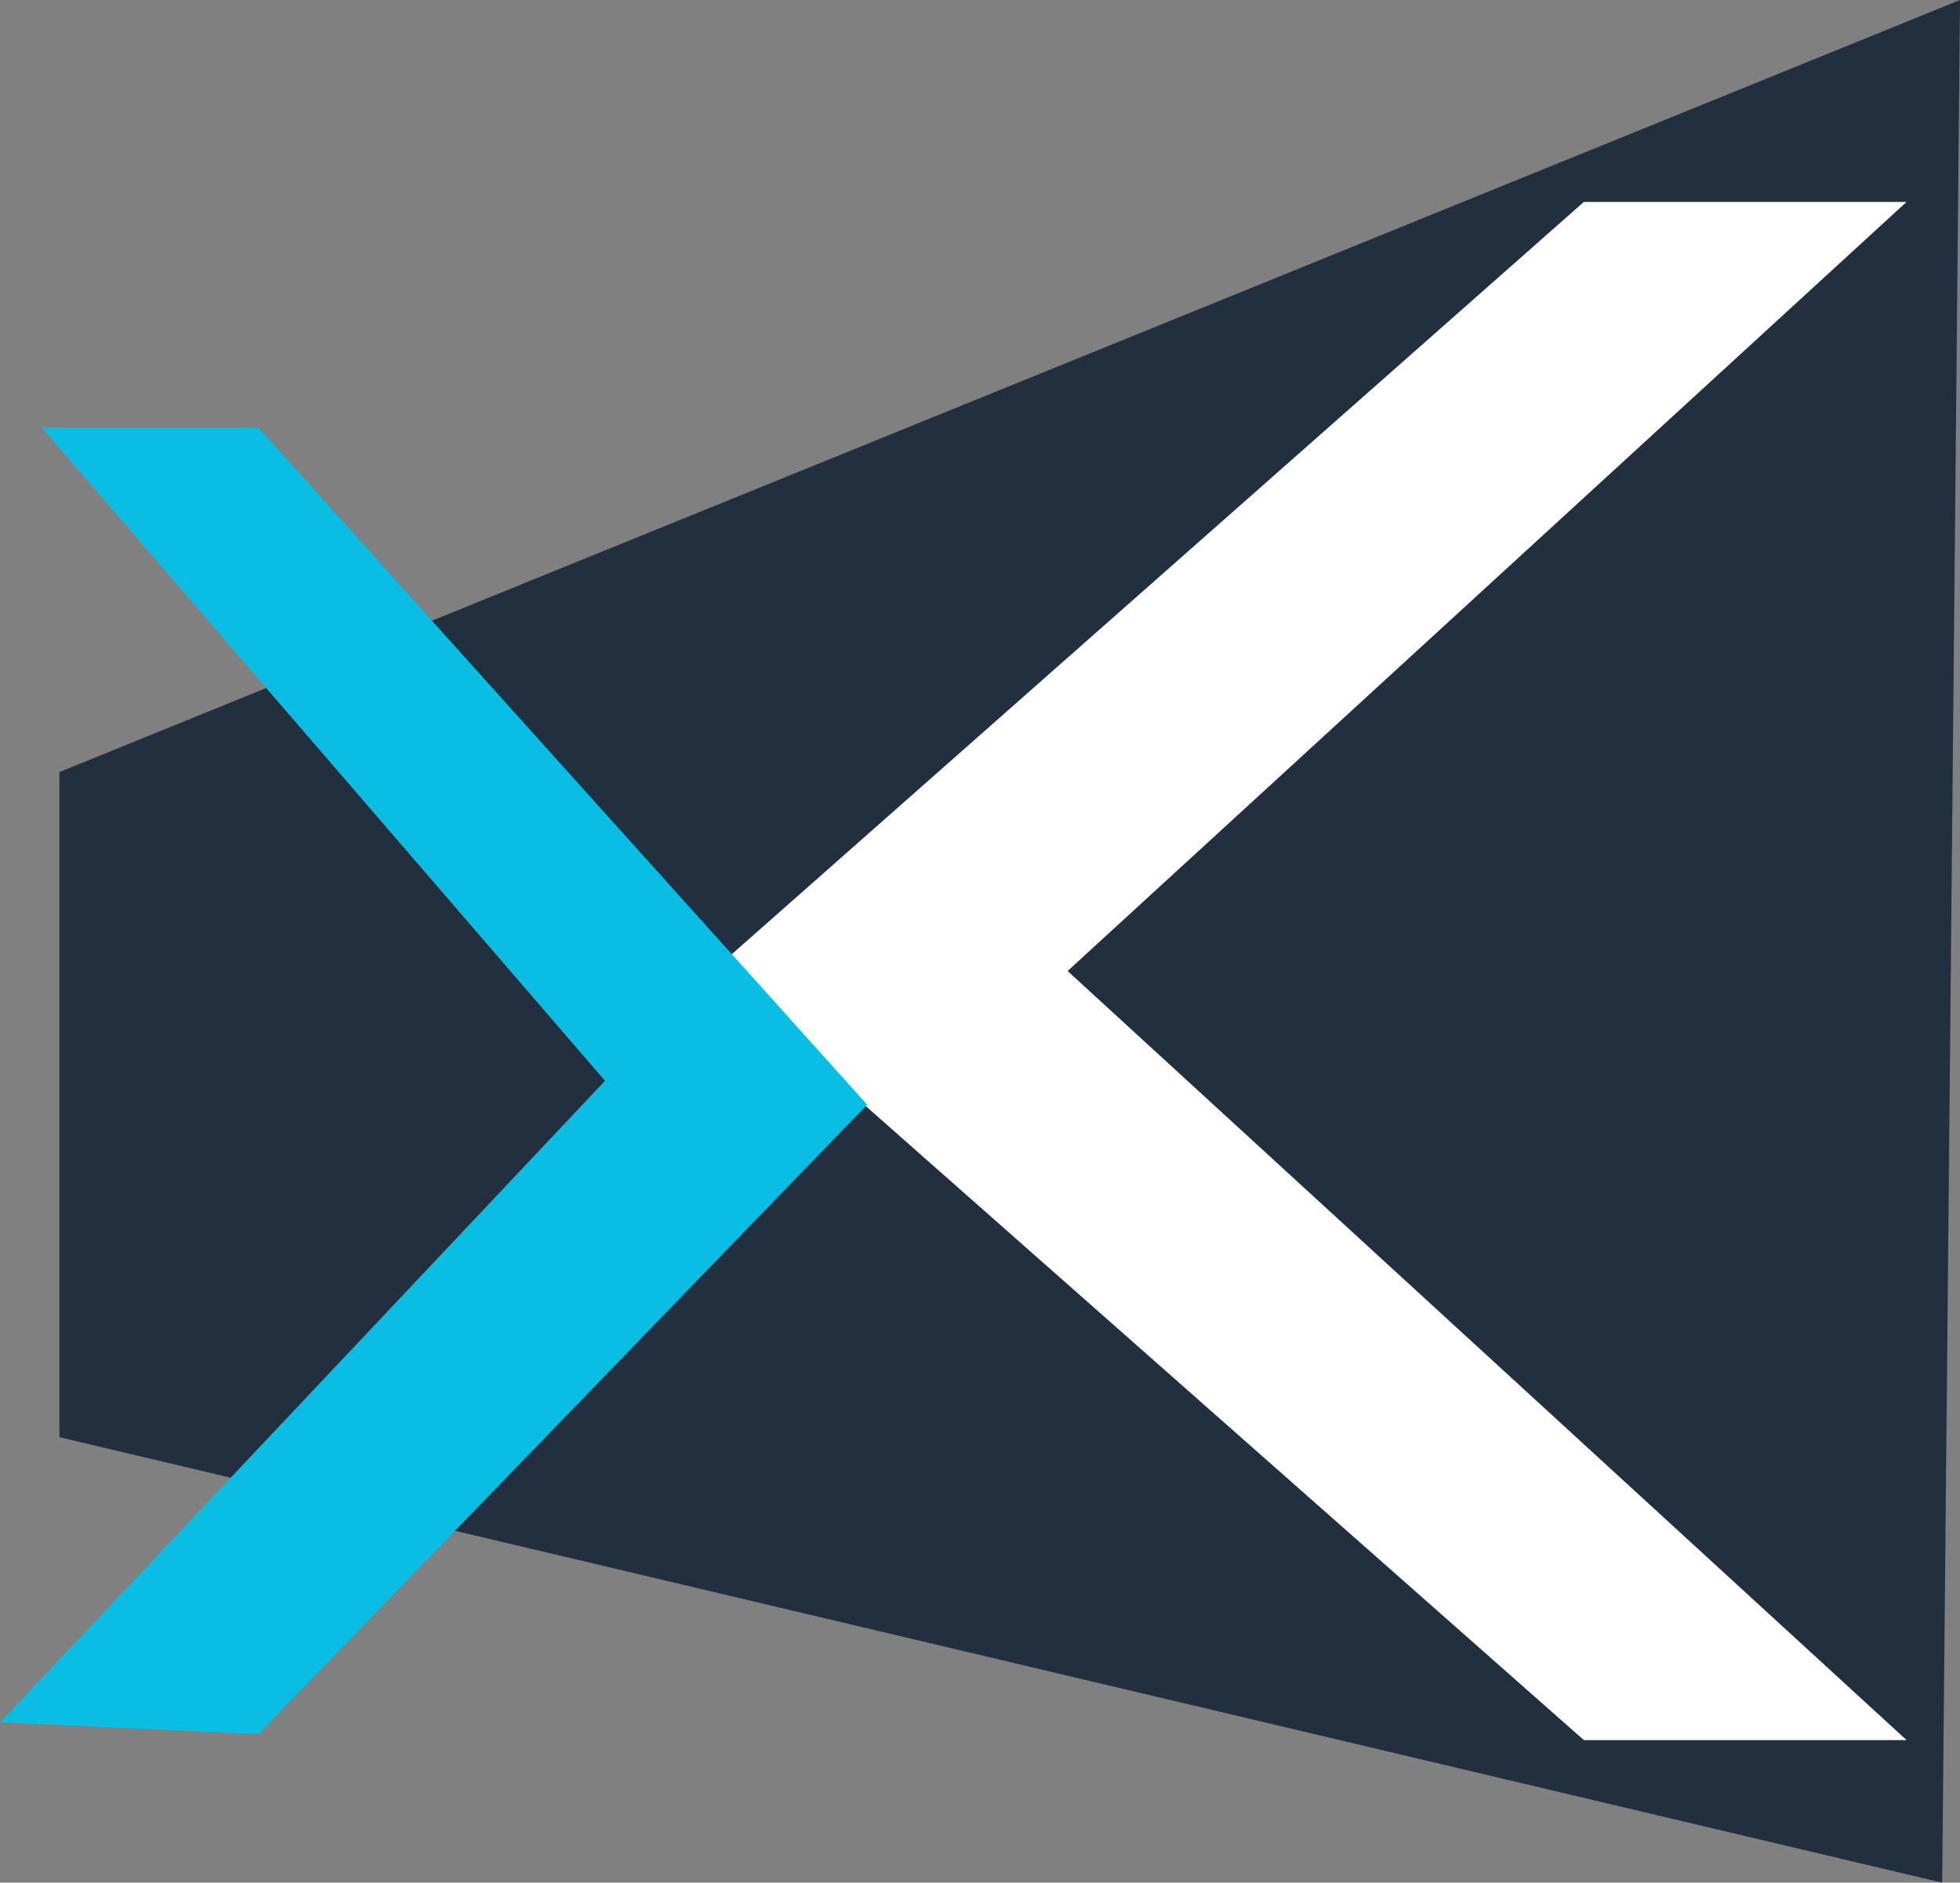 <svg id="Layer_1" data-name="Layer 1" xmlns="http://www.w3.org/2000/svg" viewBox="0 0 191.5 183.96"><rect x="0" y="0" width="191.5" height="183.96" fill="#808080" stroke="none"/><title>XLanguageLogo</title><polygon points="189.76 183.96 5.8 140.43 5.8 75.44 191.5 0 189.76 183.96" style="fill:#222f3e"/><polygon points="154.75 19.73 69.64 94.88 154.75 170.03 186.28 170.03 104.31 94.88 186.28 19.73 154.75 19.73" style="fill:#fff"/><polygon points="25.23 41.78 84.72 107.94 25.23 169.45 0 168.29 59.11 105.61 4.06 41.78 25.23 41.78" style="fill:#0abde3"/></svg>